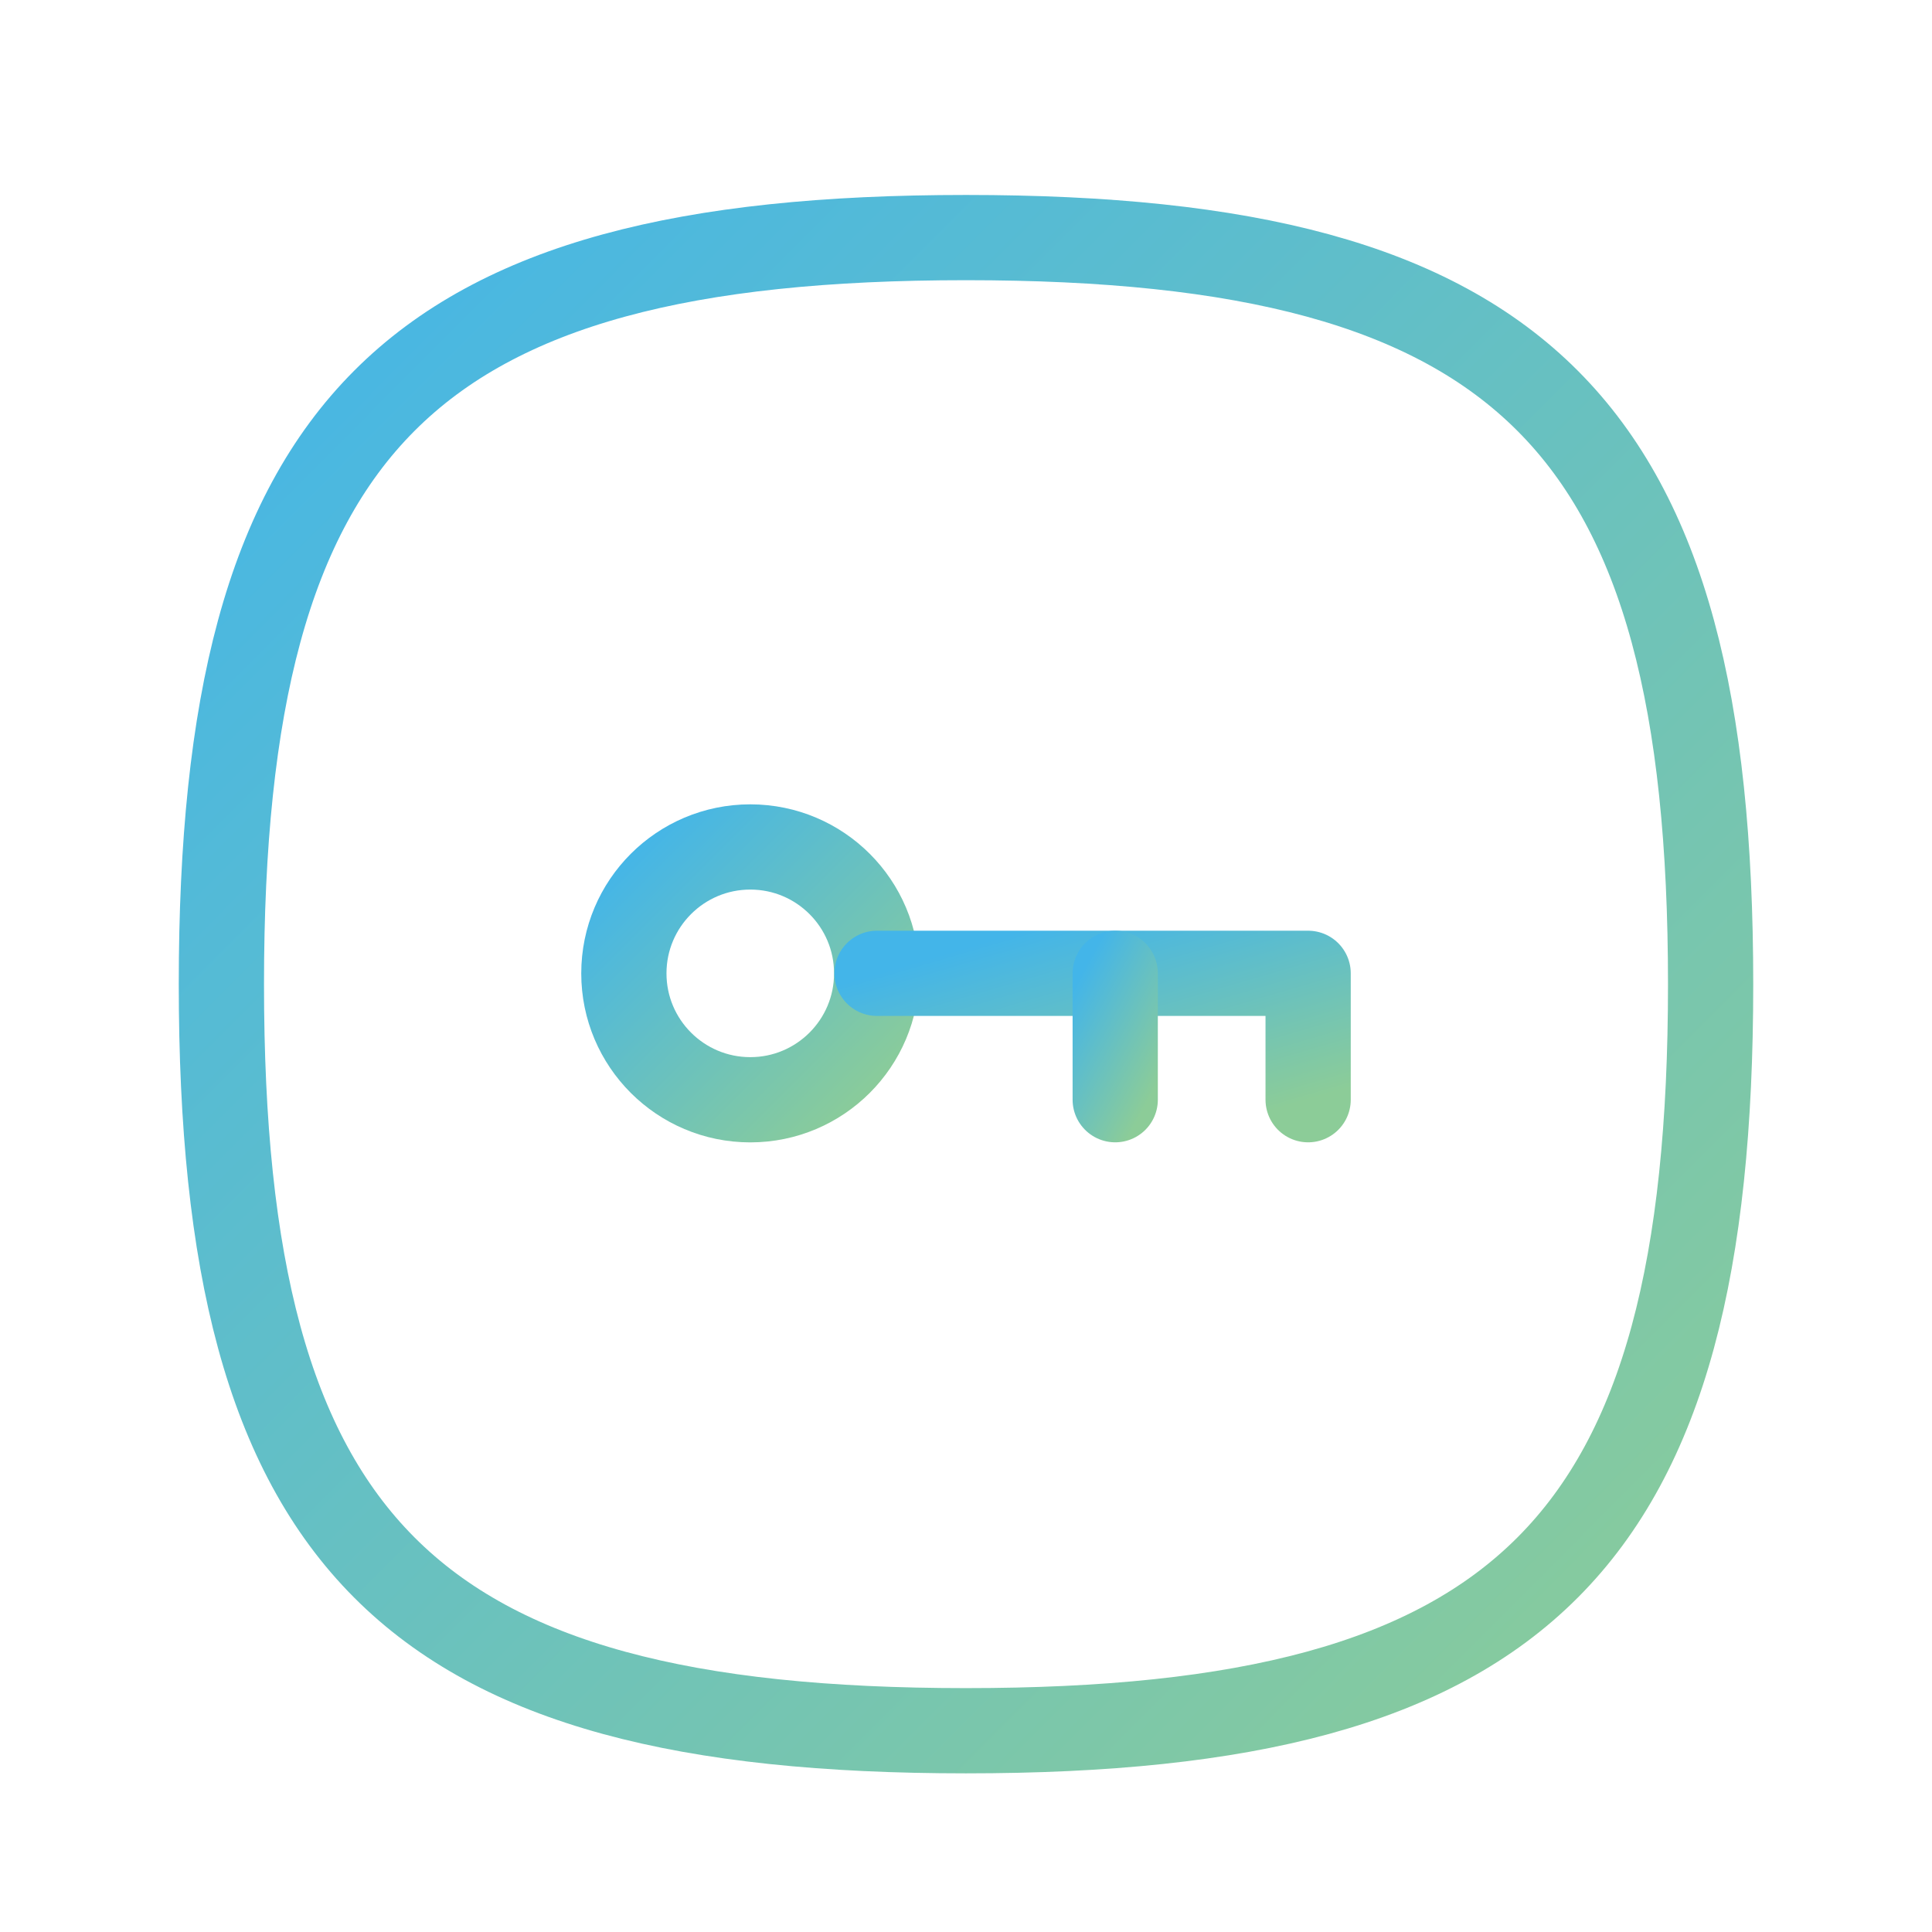 <svg width="34" height="34" viewBox="0 0 34 34" fill="none" xmlns="http://www.w3.org/2000/svg">
<path fill-rule="evenodd" clip-rule="evenodd" d="M15.428 17.13C15.428 18.358 14.432 19.354 13.204 19.354C11.975 19.354 10.979 18.358 10.979 17.13C10.979 15.901 11.975 14.905 13.204 14.905H13.207C14.435 14.907 15.428 15.902 15.428 17.13Z" stroke="url(#paint0_linear)" stroke-width="1.5" stroke-linecap="round" stroke-linejoin="round"/>
<path d="M15.434 17.129H23.021V19.353" stroke="url(#paint1_linear)" stroke-width="1.5" stroke-linecap="round" stroke-linejoin="round"/>
<path d="M19.626 19.353V17.129" stroke="url(#paint2_linear)" stroke-width="1.5" stroke-linecap="round" stroke-linejoin="round"/>
<path fill-rule="evenodd" clip-rule="evenodd" d="M3.896 17.32C3.896 7.465 7.172 4.181 16.999 4.181C26.827 4.181 30.104 7.465 30.104 17.32C30.104 27.174 26.827 30.458 16.999 30.458C7.172 30.458 3.896 27.174 3.896 17.32Z" stroke="url(#paint3_linear)" stroke-width="1.5" stroke-linecap="round" stroke-linejoin="round"/>
<defs>
<linearGradient id="paint0_linear" x1="10.979" y1="14.905" x2="15.428" y2="19.354" gradientUnits="userSpaceOnUse">
<stop stop-color="#43B5E9"/>
<stop offset="1" stop-color="#8CCC98"/>
</linearGradient>
<linearGradient id="paint1_linear" x1="15.434" y1="17.129" x2="16.634" y2="21.226" gradientUnits="userSpaceOnUse">
<stop stop-color="#43B5E9"/>
<stop offset="1" stop-color="#8CCC98"/>
</linearGradient>
<linearGradient id="paint2_linear" x1="19.025" y1="17.129" x2="20.885" y2="18.133" gradientUnits="userSpaceOnUse">
<stop stop-color="#43B5E9"/>
<stop offset="1" stop-color="#8CCC98"/>
</linearGradient>
<linearGradient id="paint3_linear" x1="3.896" y1="4.181" x2="30.172" y2="30.389" gradientUnits="userSpaceOnUse">
<stop stop-color="#43B5E9"/>
<stop offset="1" stop-color="#8CCC98"/>
</linearGradient>
</defs>
</svg>

